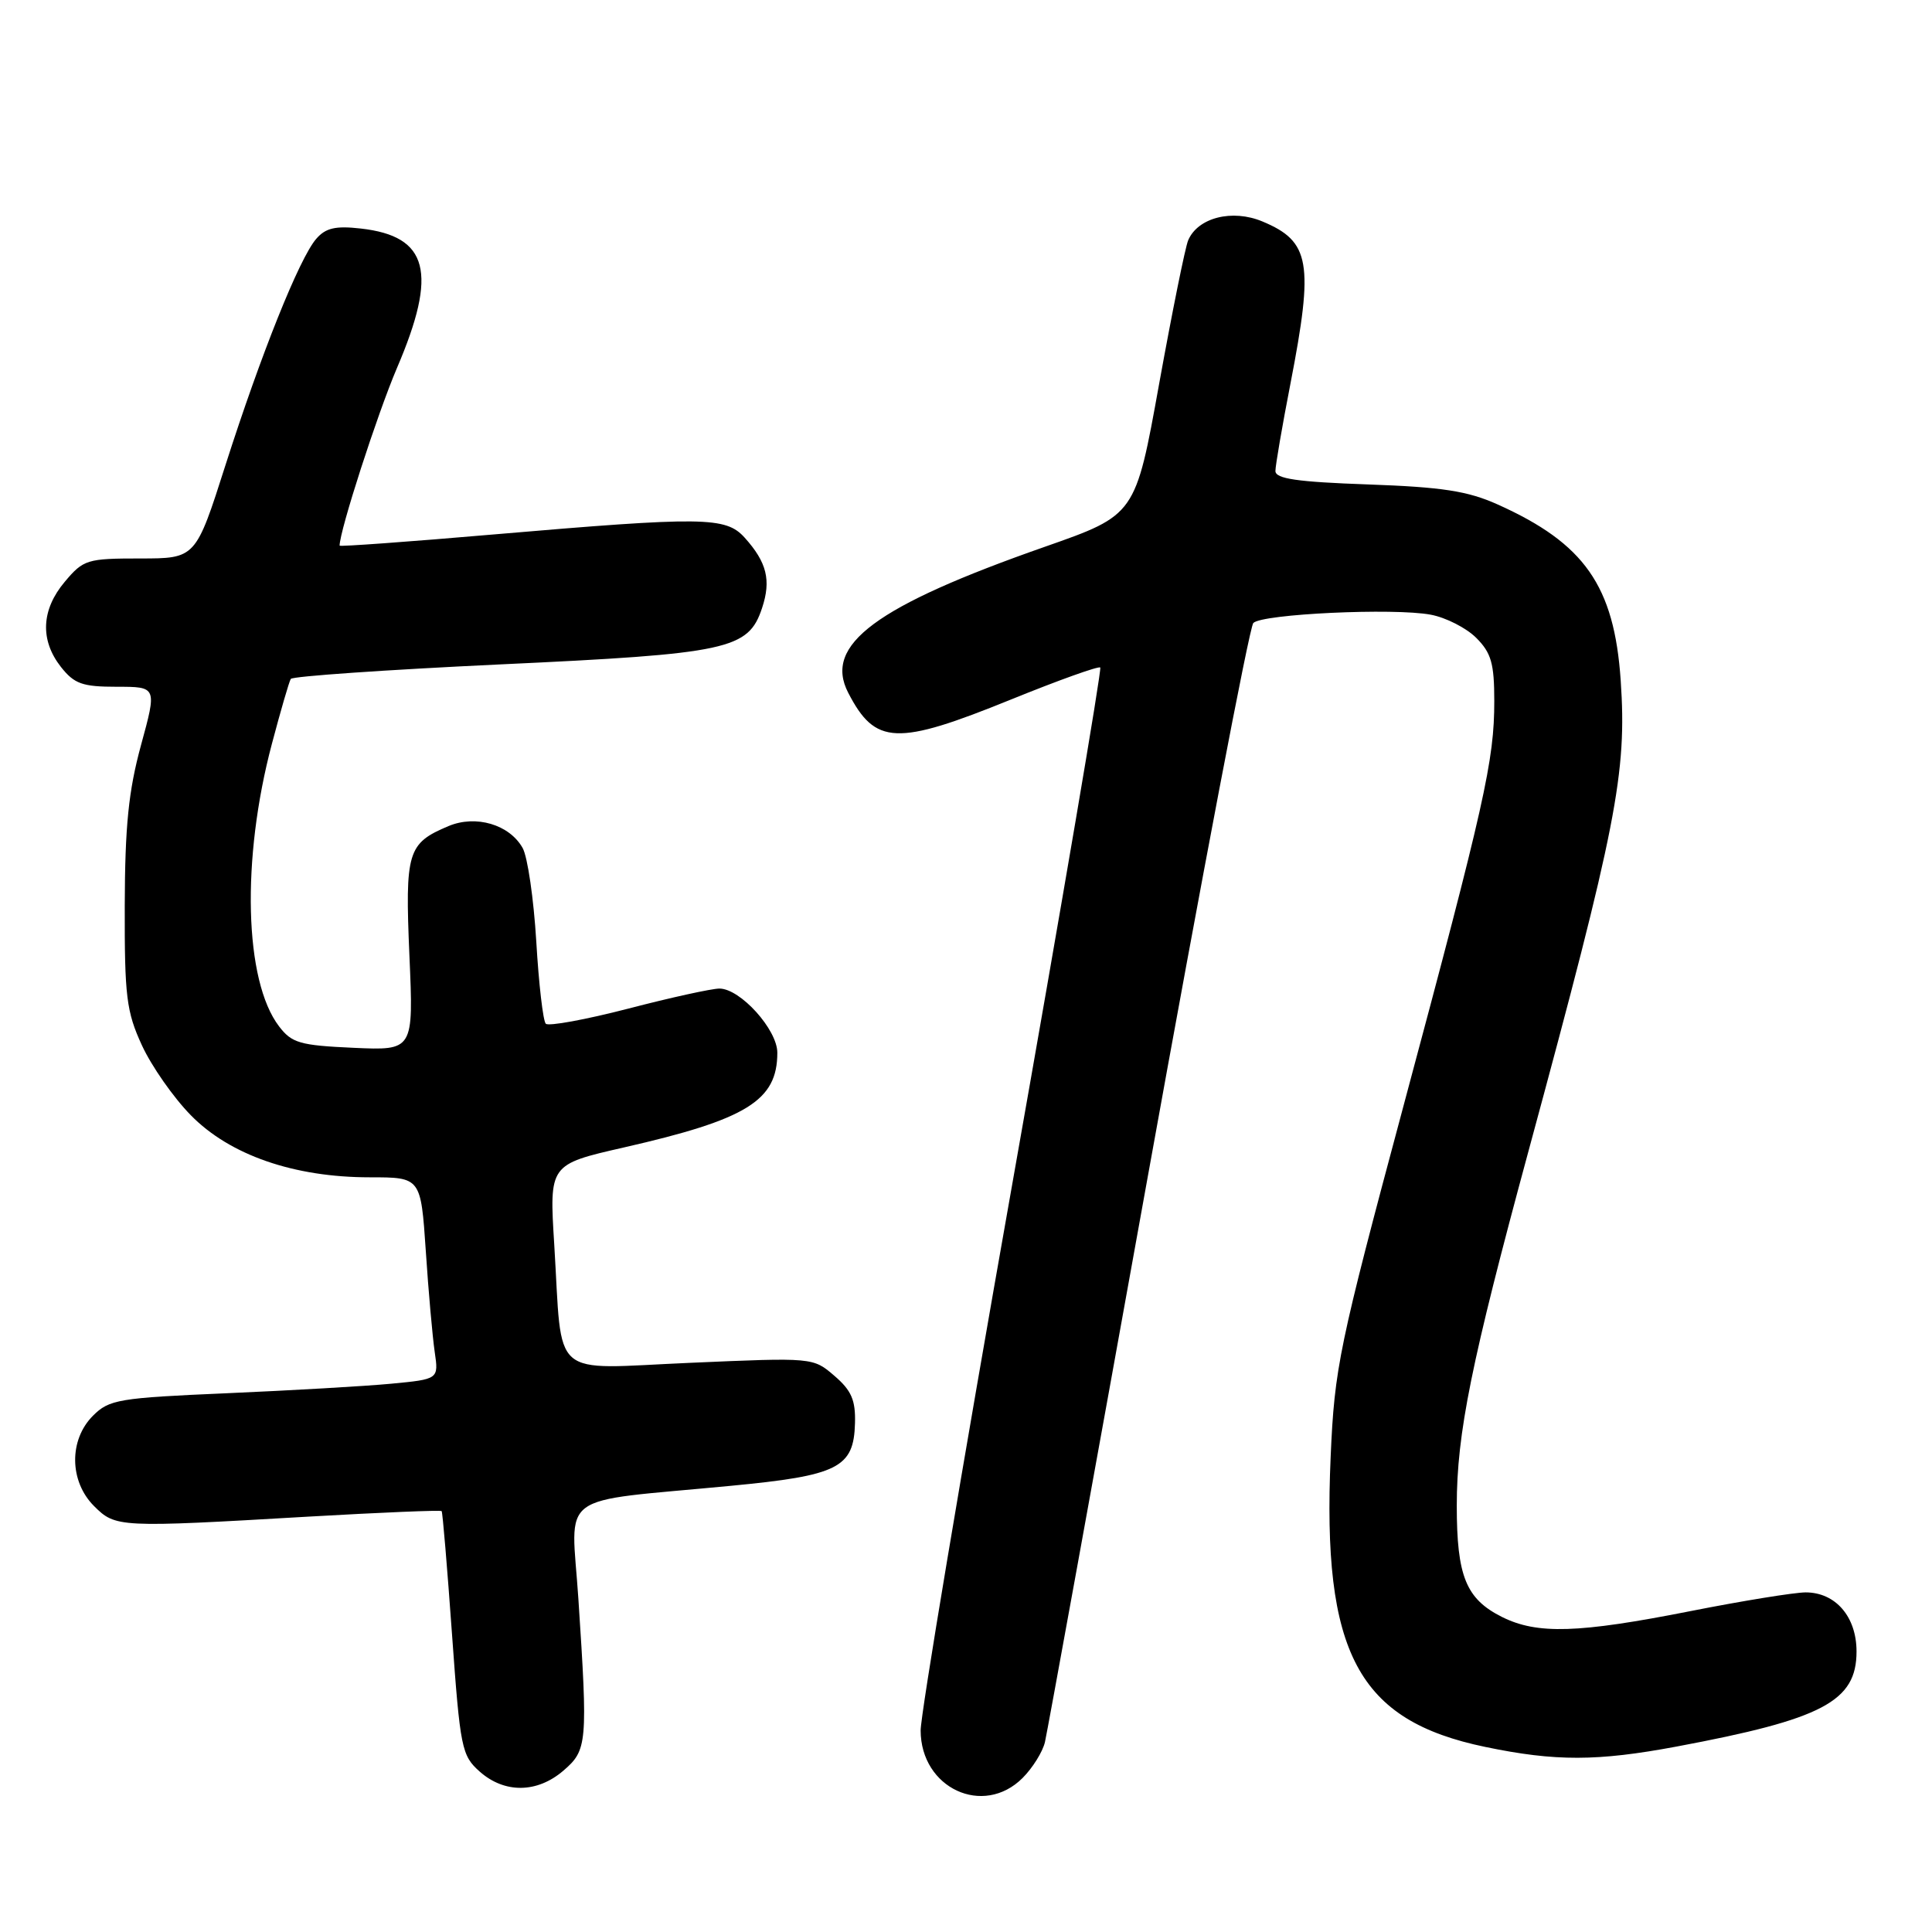 <?xml version="1.0" encoding="UTF-8" standalone="no"?>
<!DOCTYPE svg PUBLIC "-//W3C//DTD SVG 1.1//EN" "http://www.w3.org/Graphics/SVG/1.1/DTD/svg11.dtd" >
<svg xmlns="http://www.w3.org/2000/svg" xmlns:xlink="http://www.w3.org/1999/xlink" version="1.1" viewBox="0 0 256 256">
 <g >
 <path fill="currentColor"
d=" M 135.50 235.59 C 136.83 234.26 138.16 232.12 138.46 230.84 C 138.76 229.55 144.88 195.88 152.07 156.00 C 159.26 116.12 165.56 83.07 166.07 82.55 C 167.25 81.35 184.69 80.53 189.58 81.45 C 191.58 81.82 194.30 83.21 195.61 84.52 C 197.60 86.51 198.00 87.92 198.00 92.89 C 198.00 100.79 196.76 106.31 185.98 146.50 C 177.40 178.48 176.83 181.24 176.32 193.00 C 175.17 219.06 179.93 227.98 196.82 231.48 C 206.09 233.41 211.67 233.39 222.14 231.43 C 241.53 227.80 246.00 225.44 246.00 218.83 C 246.00 214.22 243.22 211.00 239.25 211.00 C 237.74 211.01 230.88 212.12 224.00 213.48 C 209.12 216.42 203.69 216.59 199.01 214.25 C 194.25 211.86 193.03 208.86 193.03 199.50 C 193.03 189.95 194.95 180.49 202.54 152.50 C 214.24 109.35 215.59 102.45 214.75 90.14 C 213.89 77.62 209.96 72.01 198.44 66.84 C 194.47 65.06 191.11 64.54 181.25 64.19 C 171.88 63.86 169.00 63.44 169.00 62.41 C 169.00 61.68 169.90 56.44 171.00 50.79 C 174.10 34.80 173.61 31.99 167.29 29.35 C 163.28 27.67 158.72 28.83 157.44 31.84 C 157.05 32.75 155.32 41.32 153.59 50.87 C 150.46 68.24 150.46 68.24 138.48 72.44 C 116.01 80.31 109.10 85.43 112.39 91.79 C 115.98 98.74 118.79 98.85 133.96 92.69 C 140.24 90.14 145.57 88.23 145.79 88.45 C 146.01 88.68 140.74 119.60 134.08 157.18 C 127.42 194.76 121.98 227.21 121.99 229.30 C 122.01 236.95 130.29 240.80 135.50 235.59 Z  M 74.64 234.63 C 77.82 231.90 77.90 231.03 76.64 211.88 C 75.69 197.41 73.38 199.13 96.82 196.88 C 111.09 195.52 113.13 194.49 113.29 188.59 C 113.38 185.53 112.82 184.24 110.57 182.31 C 107.74 179.87 107.73 179.87 91.48 180.58 C 72.63 181.39 74.56 183.07 73.44 164.90 C 72.78 154.30 72.78 154.30 82.64 152.05 C 98.97 148.33 103.00 145.84 103.00 139.49 C 103.00 136.43 98.10 131.00 95.33 130.99 C 94.32 130.99 88.88 132.18 83.24 133.65 C 77.59 135.11 72.68 136.01 72.32 135.65 C 71.96 135.29 71.39 130.38 71.06 124.75 C 70.72 119.11 69.91 113.53 69.25 112.36 C 67.50 109.25 63.05 107.94 59.43 109.46 C 53.99 111.75 53.66 112.84 54.25 126.63 C 54.80 139.20 54.80 139.20 46.83 138.84 C 39.74 138.52 38.66 138.21 36.97 135.99 C 32.37 129.96 31.96 113.87 36.03 98.55 C 37.19 94.17 38.31 90.31 38.53 89.96 C 38.74 89.61 51.20 88.75 66.21 88.04 C 96.56 86.63 99.16 86.06 100.98 80.56 C 102.20 76.88 101.61 74.51 98.68 71.25 C 96.17 68.46 93.29 68.43 65.25 70.83 C 54.11 71.79 45.00 72.45 45.00 72.30 C 45.00 70.32 50.00 54.85 52.60 48.76 C 58.03 36.08 56.78 31.29 47.79 30.28 C 44.45 29.90 43.14 30.21 41.90 31.65 C 39.67 34.22 34.58 46.93 29.88 61.62 C 25.93 74.00 25.93 74.00 18.55 74.00 C 11.55 74.00 11.05 74.15 8.59 77.08 C 5.46 80.79 5.28 84.81 8.07 88.37 C 9.85 90.62 10.91 91.00 15.47 91.00 C 20.80 91.00 20.80 91.00 18.68 98.75 C 17.03 104.81 16.56 109.44 16.53 120.00 C 16.50 132.01 16.75 134.05 18.80 138.50 C 20.06 141.25 22.98 145.43 25.29 147.78 C 30.45 153.05 38.95 156.00 48.99 156.00 C 55.76 156.00 55.76 156.00 56.42 165.75 C 56.77 171.11 57.31 177.13 57.60 179.13 C 58.13 182.75 58.13 182.75 51.82 183.35 C 48.34 183.68 38.56 184.24 30.07 184.61 C 15.72 185.23 14.47 185.44 12.32 187.59 C 9.12 190.79 9.18 196.27 12.45 199.55 C 15.32 202.41 15.65 202.43 40.89 200.96 C 50.46 200.41 58.39 200.08 58.52 200.23 C 58.65 200.38 59.26 207.70 59.89 216.50 C 60.98 231.68 61.17 232.62 63.57 234.75 C 66.86 237.66 71.17 237.61 74.64 234.63 Z "/>
</g>
</svg>